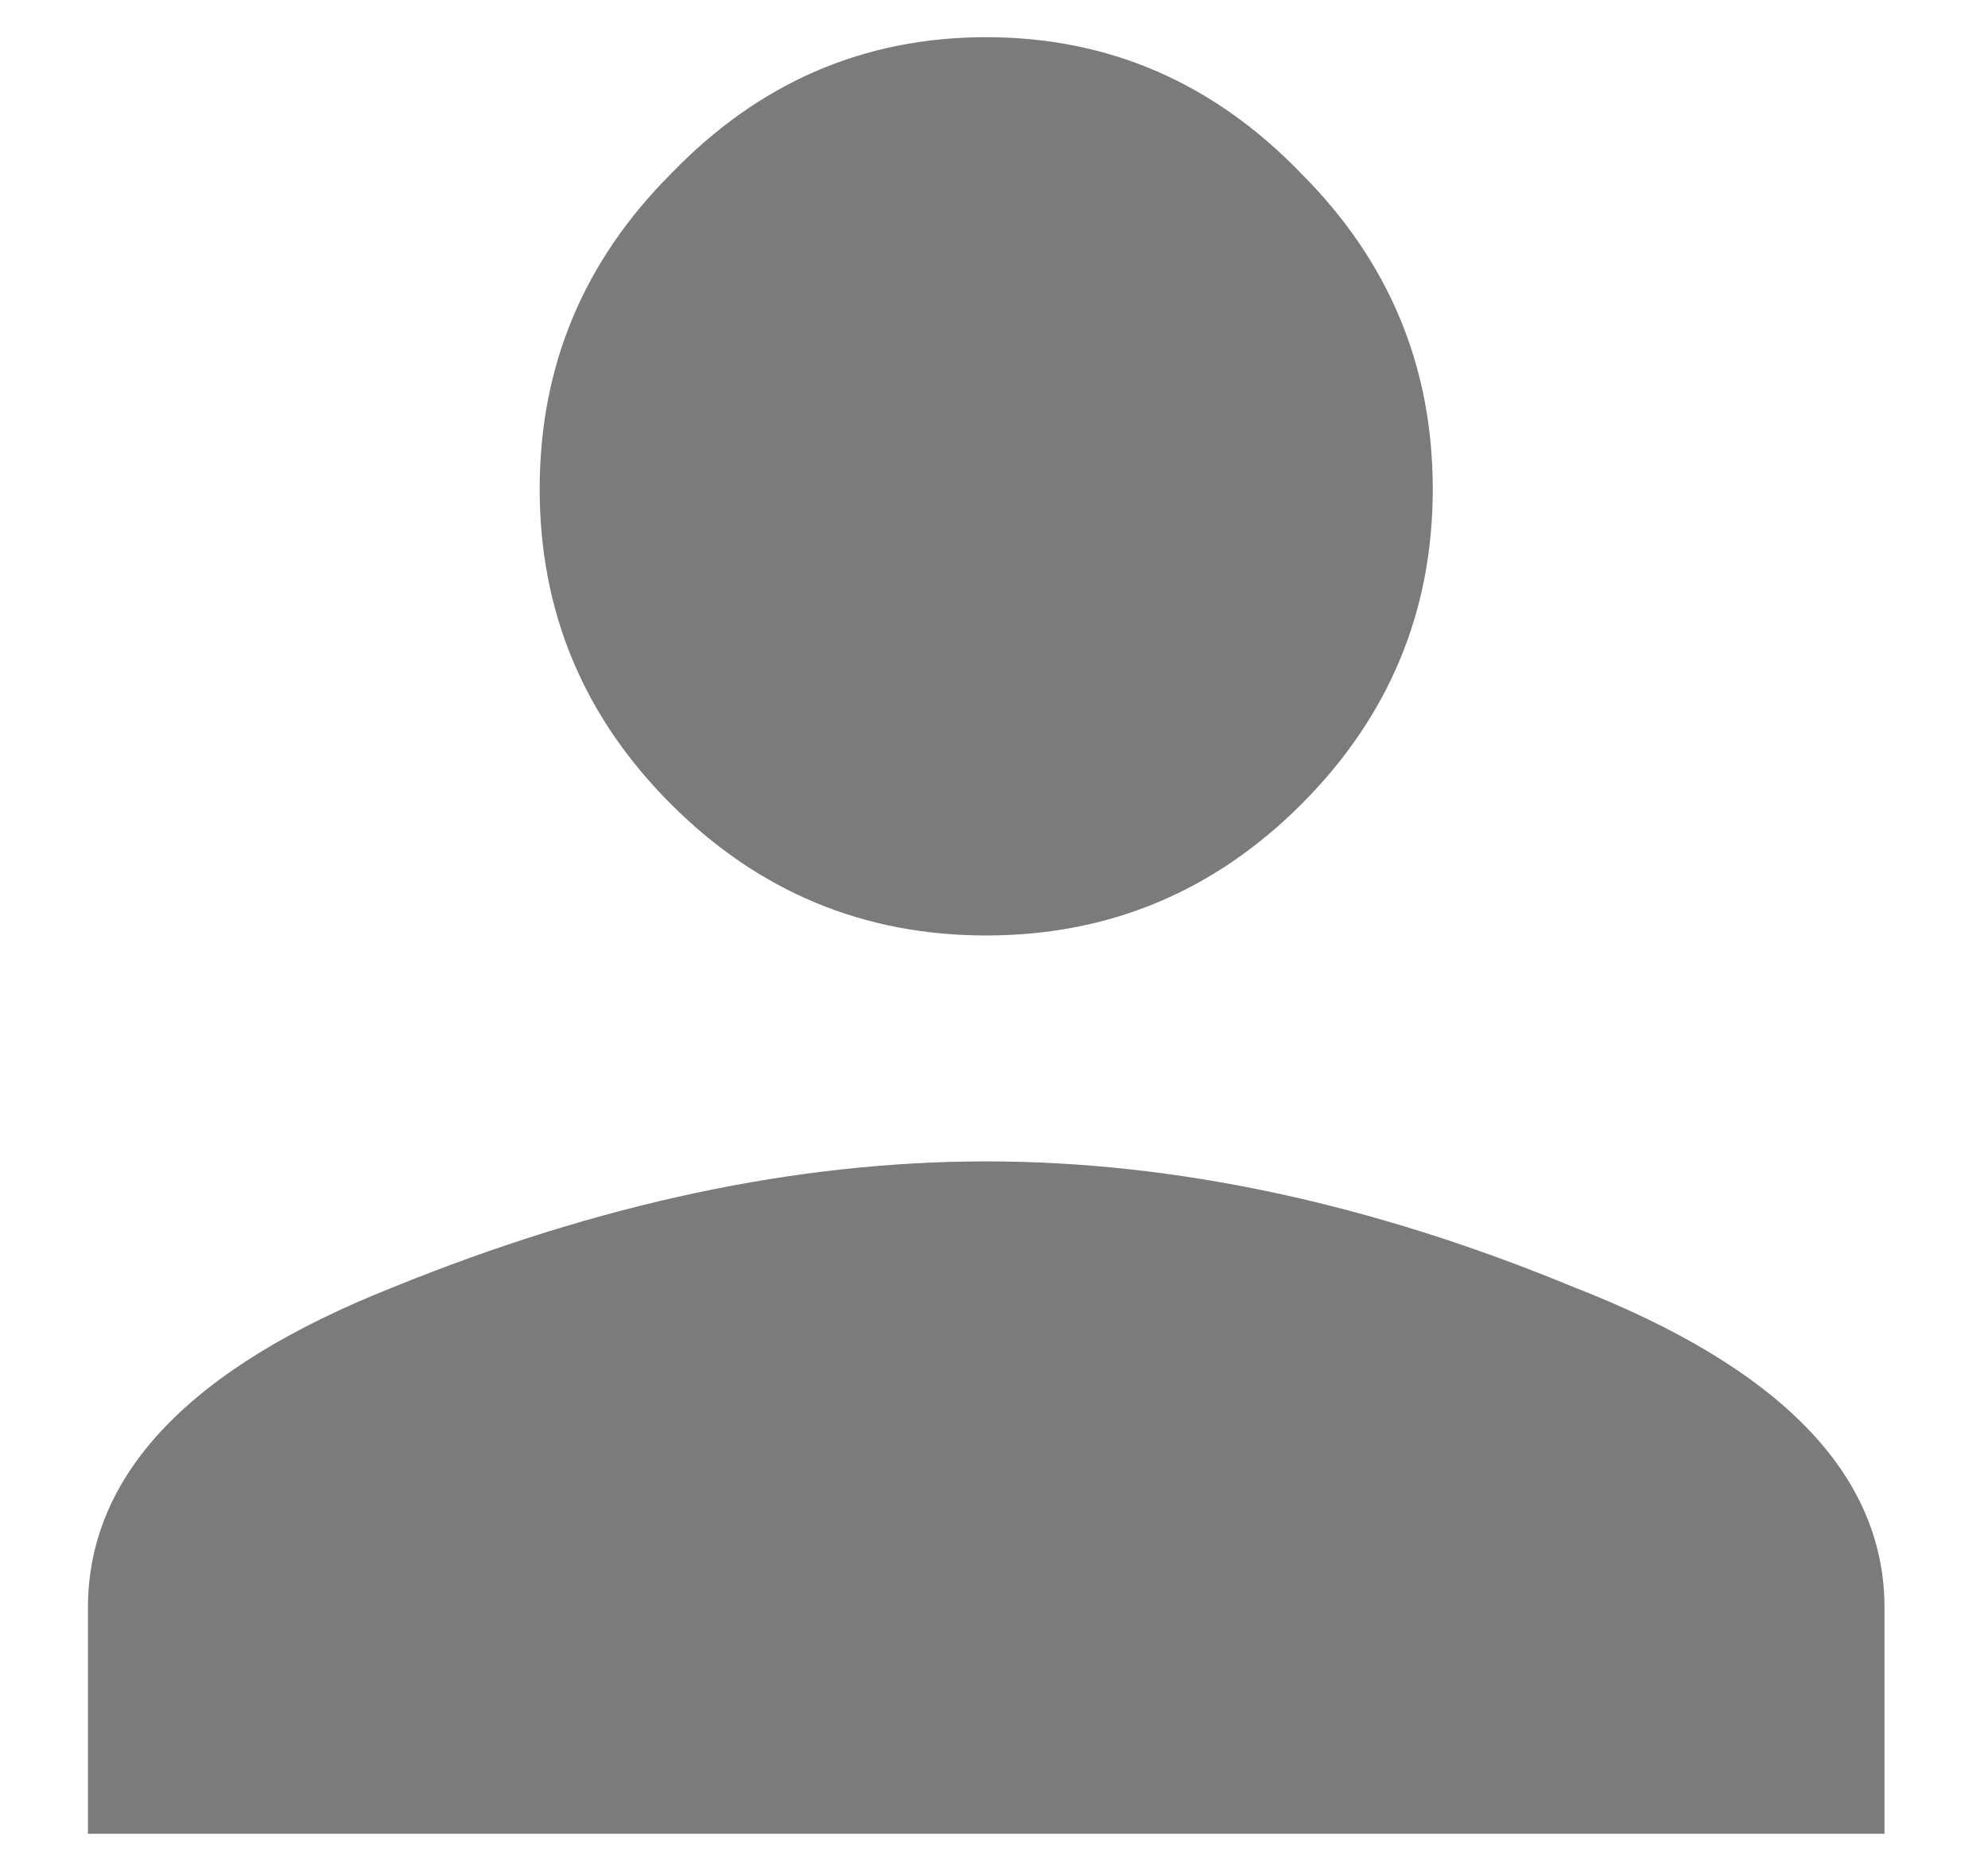 <svg width="17" height="16" viewBox="0 0 17 16" fill="none" xmlns="http://www.w3.org/2000/svg">
<path d="M3.357 11.01C5.124 10.291 6.816 9.932 8.433 9.932C10.05 9.932 11.727 10.291 13.464 11.01C15.231 11.699 16.115 12.612 16.115 13.75V15.682H0.752V13.75C0.752 12.612 1.62 11.699 3.357 11.01ZM11.129 6.877C10.38 7.626 9.481 8 8.433 8C7.385 8 6.487 7.626 5.738 6.877C4.989 6.128 4.615 5.23 4.615 4.182C4.615 3.133 4.989 2.235 5.738 1.486C6.487 0.708 7.385 0.318 8.433 0.318C9.481 0.318 10.38 0.708 11.129 1.486C11.877 2.235 12.252 3.133 12.252 4.182C12.252 5.23 11.877 6.128 11.129 6.877Z" fill="#7B7B7B"/>
</svg>
